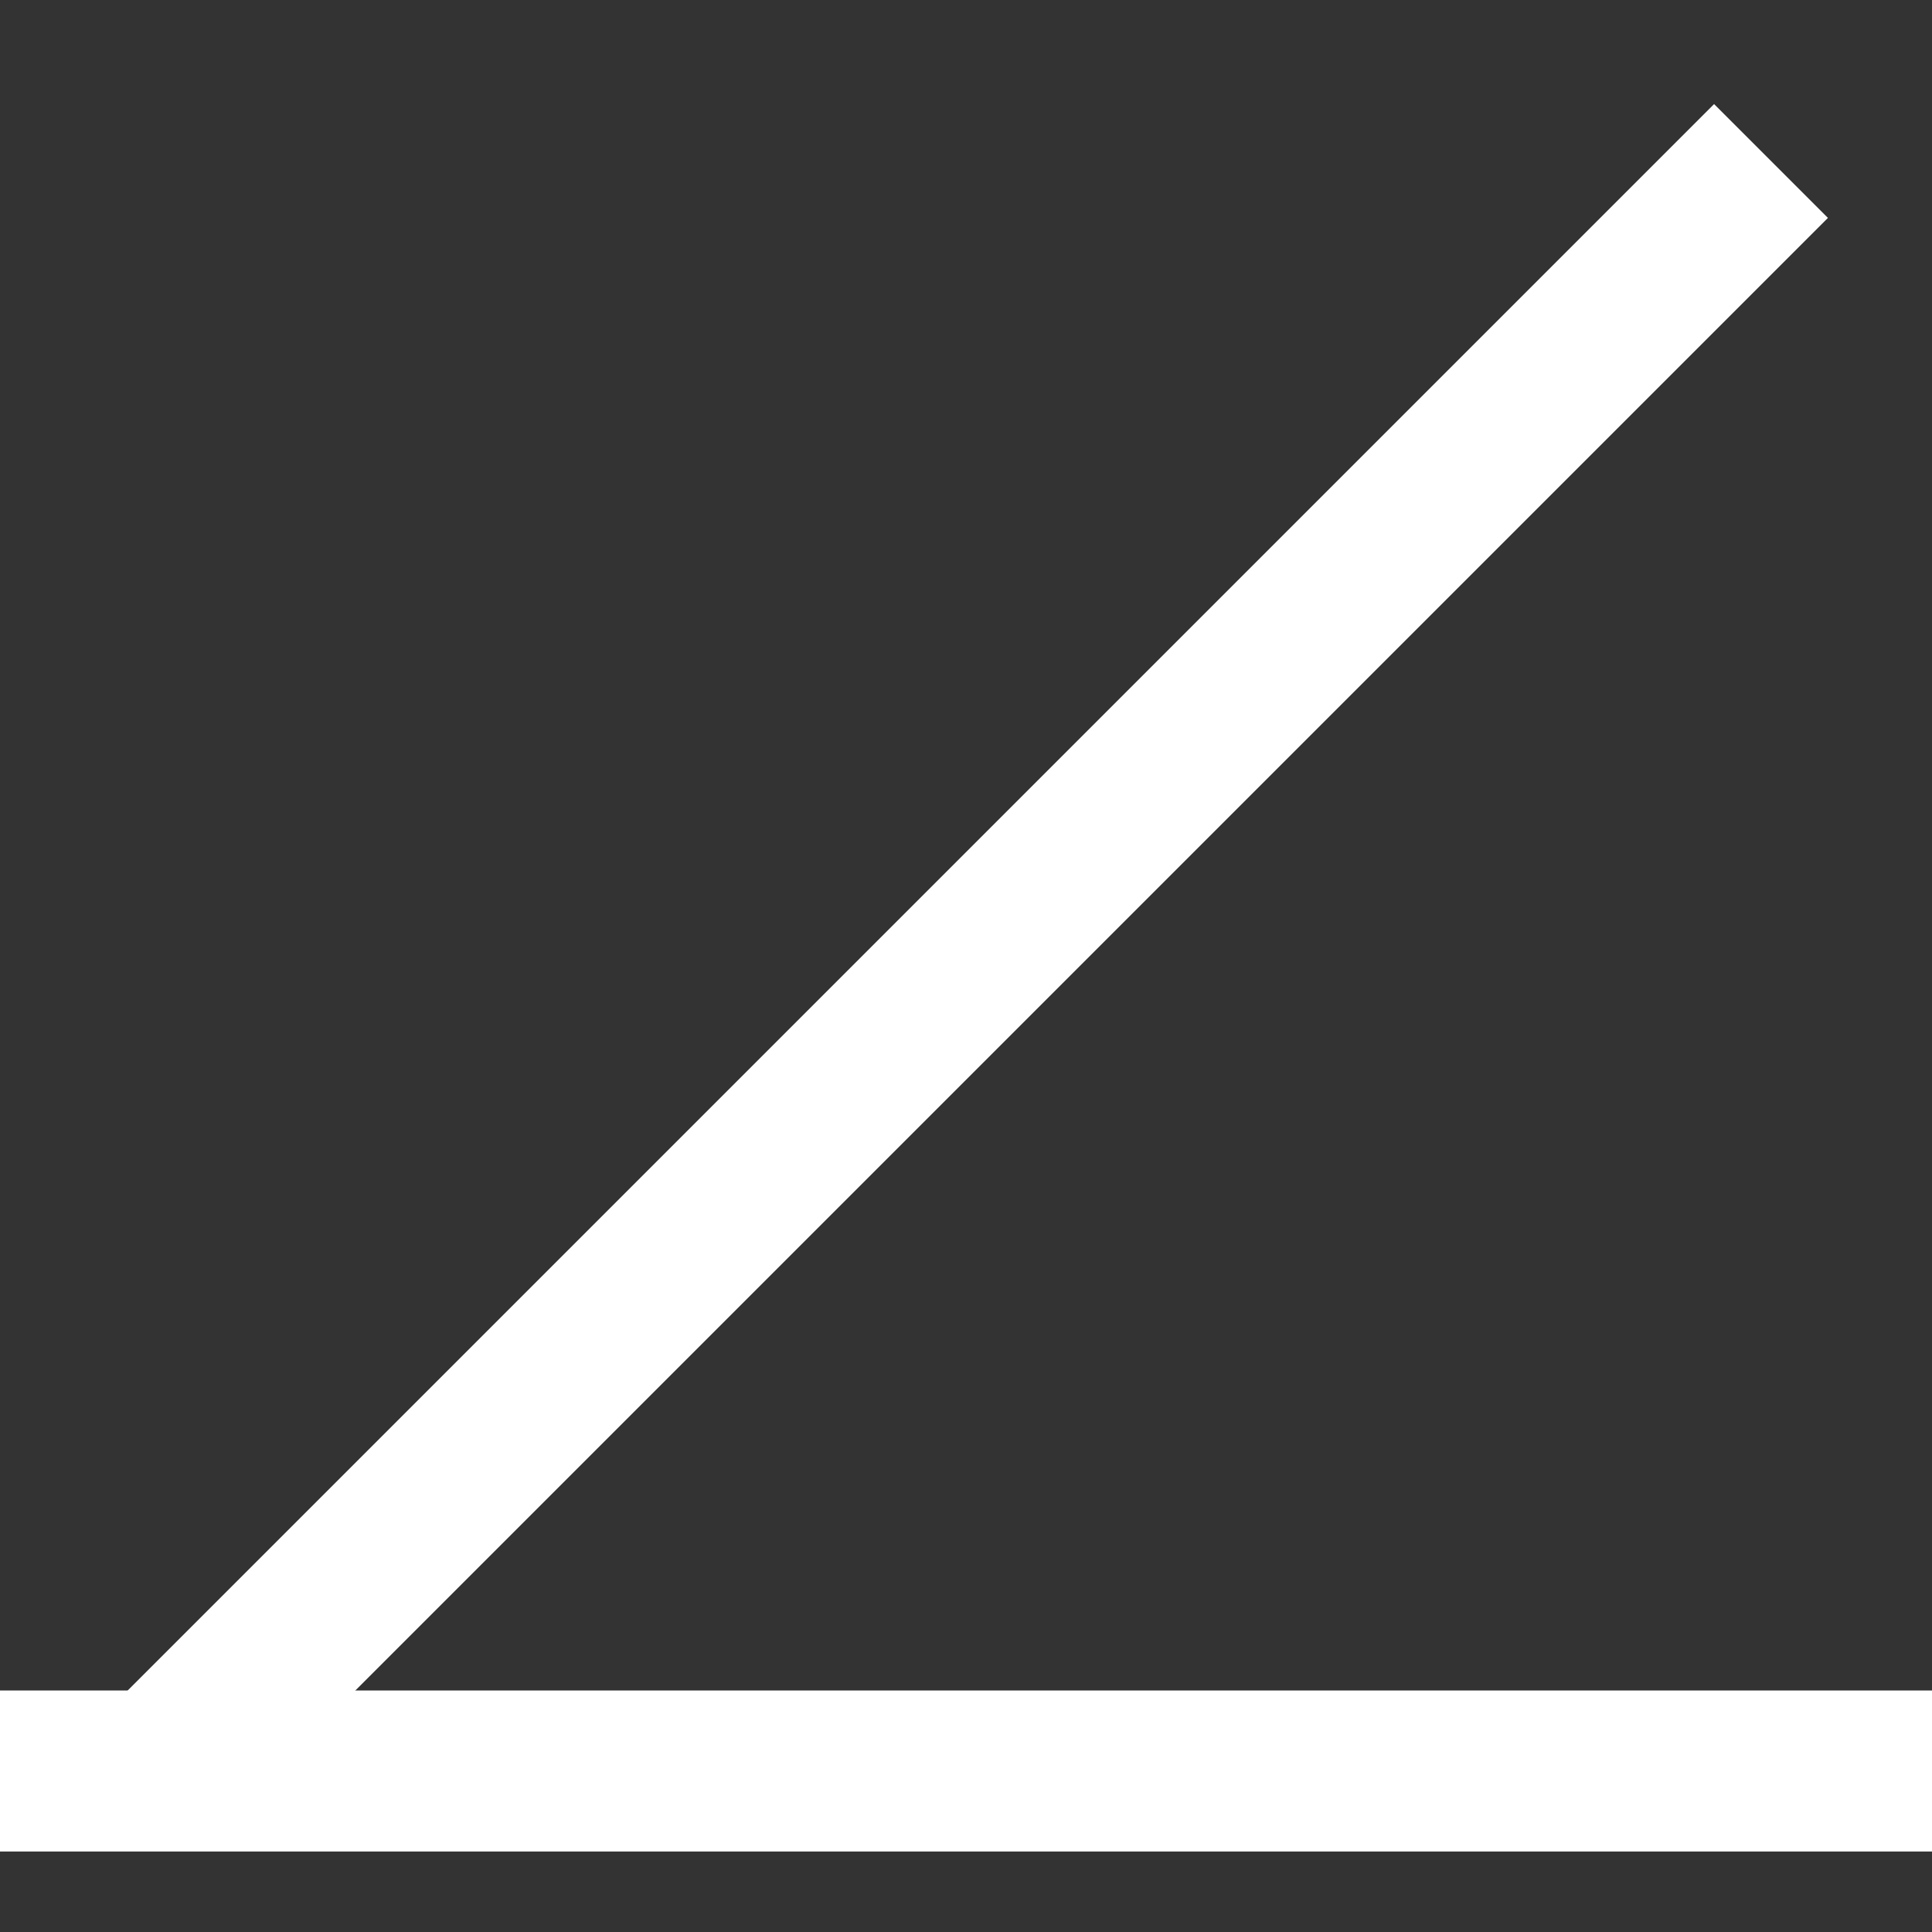 <svg xmlns="http://www.w3.org/2000/svg" viewBox="0 0 600 600">
    <rect x="0" y="0" width="600" height="600" fill="#333333" stroke="none"/>
    <g fill="#61DAFB">
    <line
    x1="0"
    y1="550"
    x2="600"
    y2="550"
    stroke="white"
    stroke-width="50"
    />
    <line
    x1="550"
    y1="50"
    x2="50"
    y2="550"
    stroke="white"
    stroke-width="50"
    />
    </g>
</svg>
